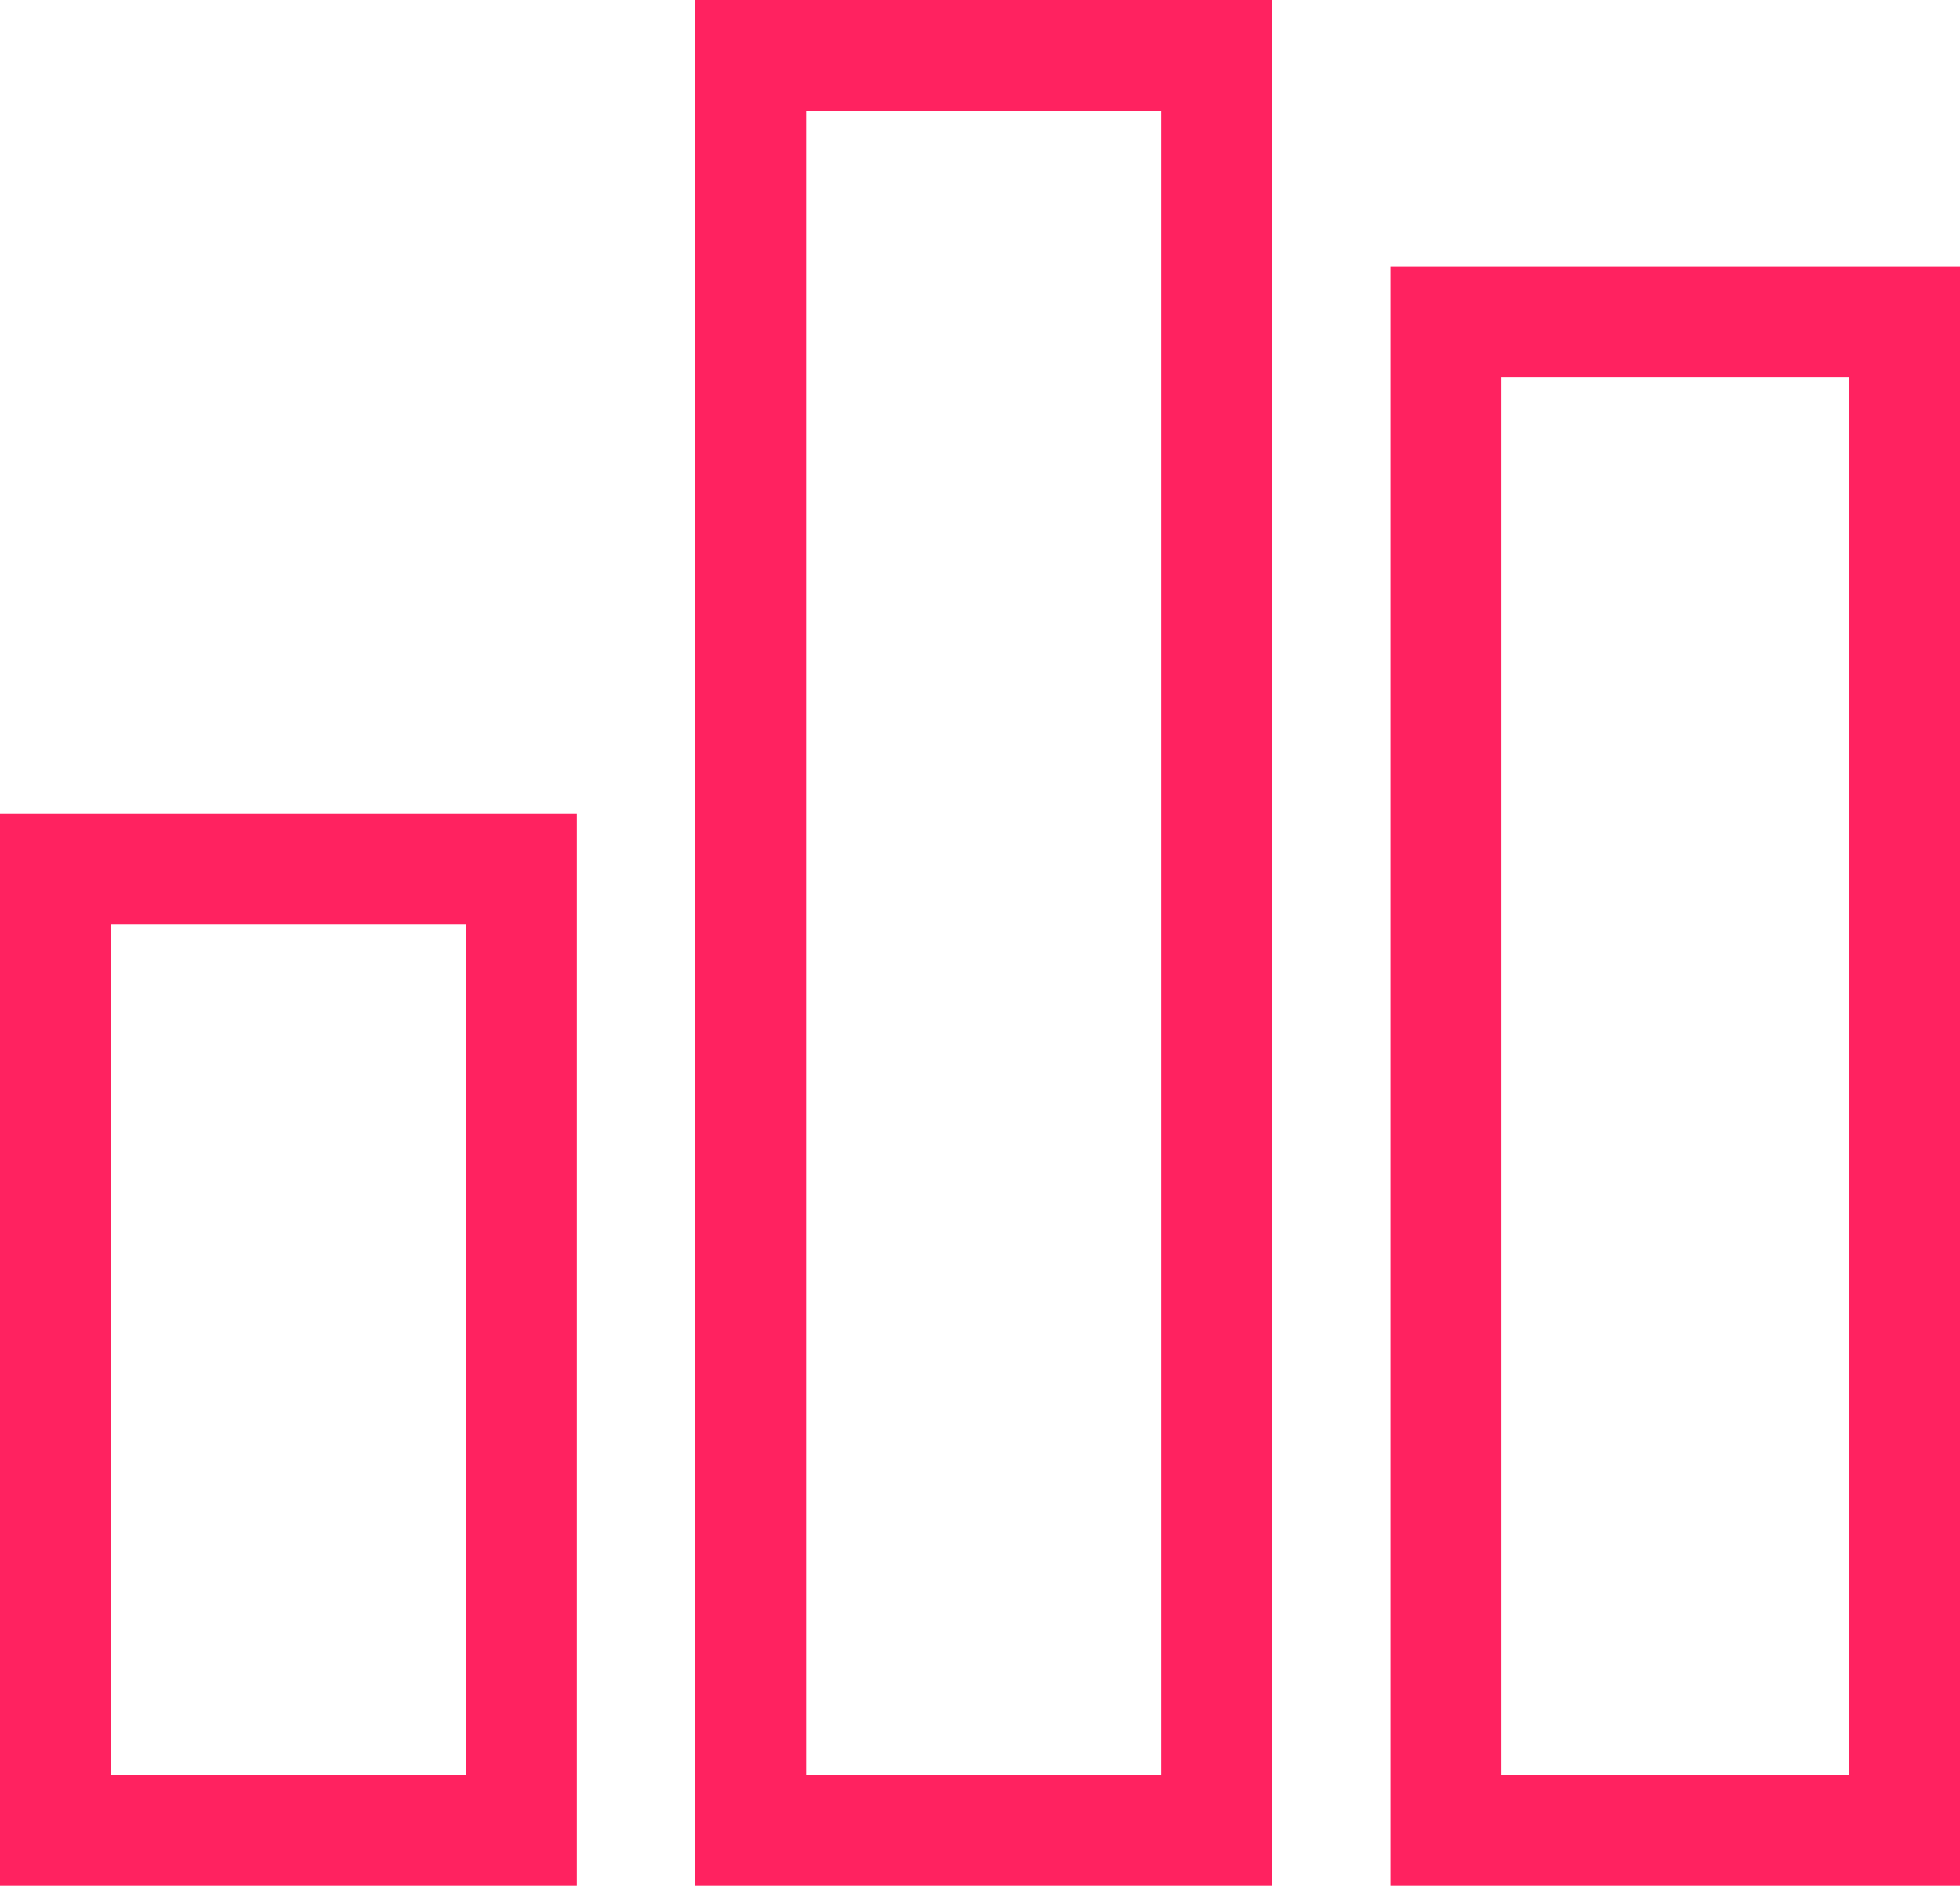 <?xml version="1.0" encoding="utf-8"?>
<!-- Generator: Adobe Illustrator 24.0.1, SVG Export Plug-In . SVG Version: 6.00 Build 0)  -->
<svg version="1.1" id="Layer_1" xmlns="http://www.w3.org/2000/svg" xmlns:xlink="http://www.w3.org/1999/xlink" x="0px" y="0px"
	 viewBox="0 0 26.5 25.5" style="enable-background:new 0 0 26.5 25.5;" xml:space="preserve">
<style type="text/css">
	.st0{fill:#FF2260;}
</style>
<title>Polls_1</title>
<g>
	<path class="st0" d="M0,25.5h7.8V11H0V25.5z M1.5,12.5h4.8V24H1.5V12.5z"/>
	<path class="st0" d="M9.4,25.5h7.8V0H9.4V25.5z M10.9,1.5h4.8V24h-4.8V1.5z"/>
	<path class="st0" d="M18.8,3.6v21.9h7.8V3.6H18.8z M25,24h-4.7V5.1H25V24z"/>
</g>
</svg>
